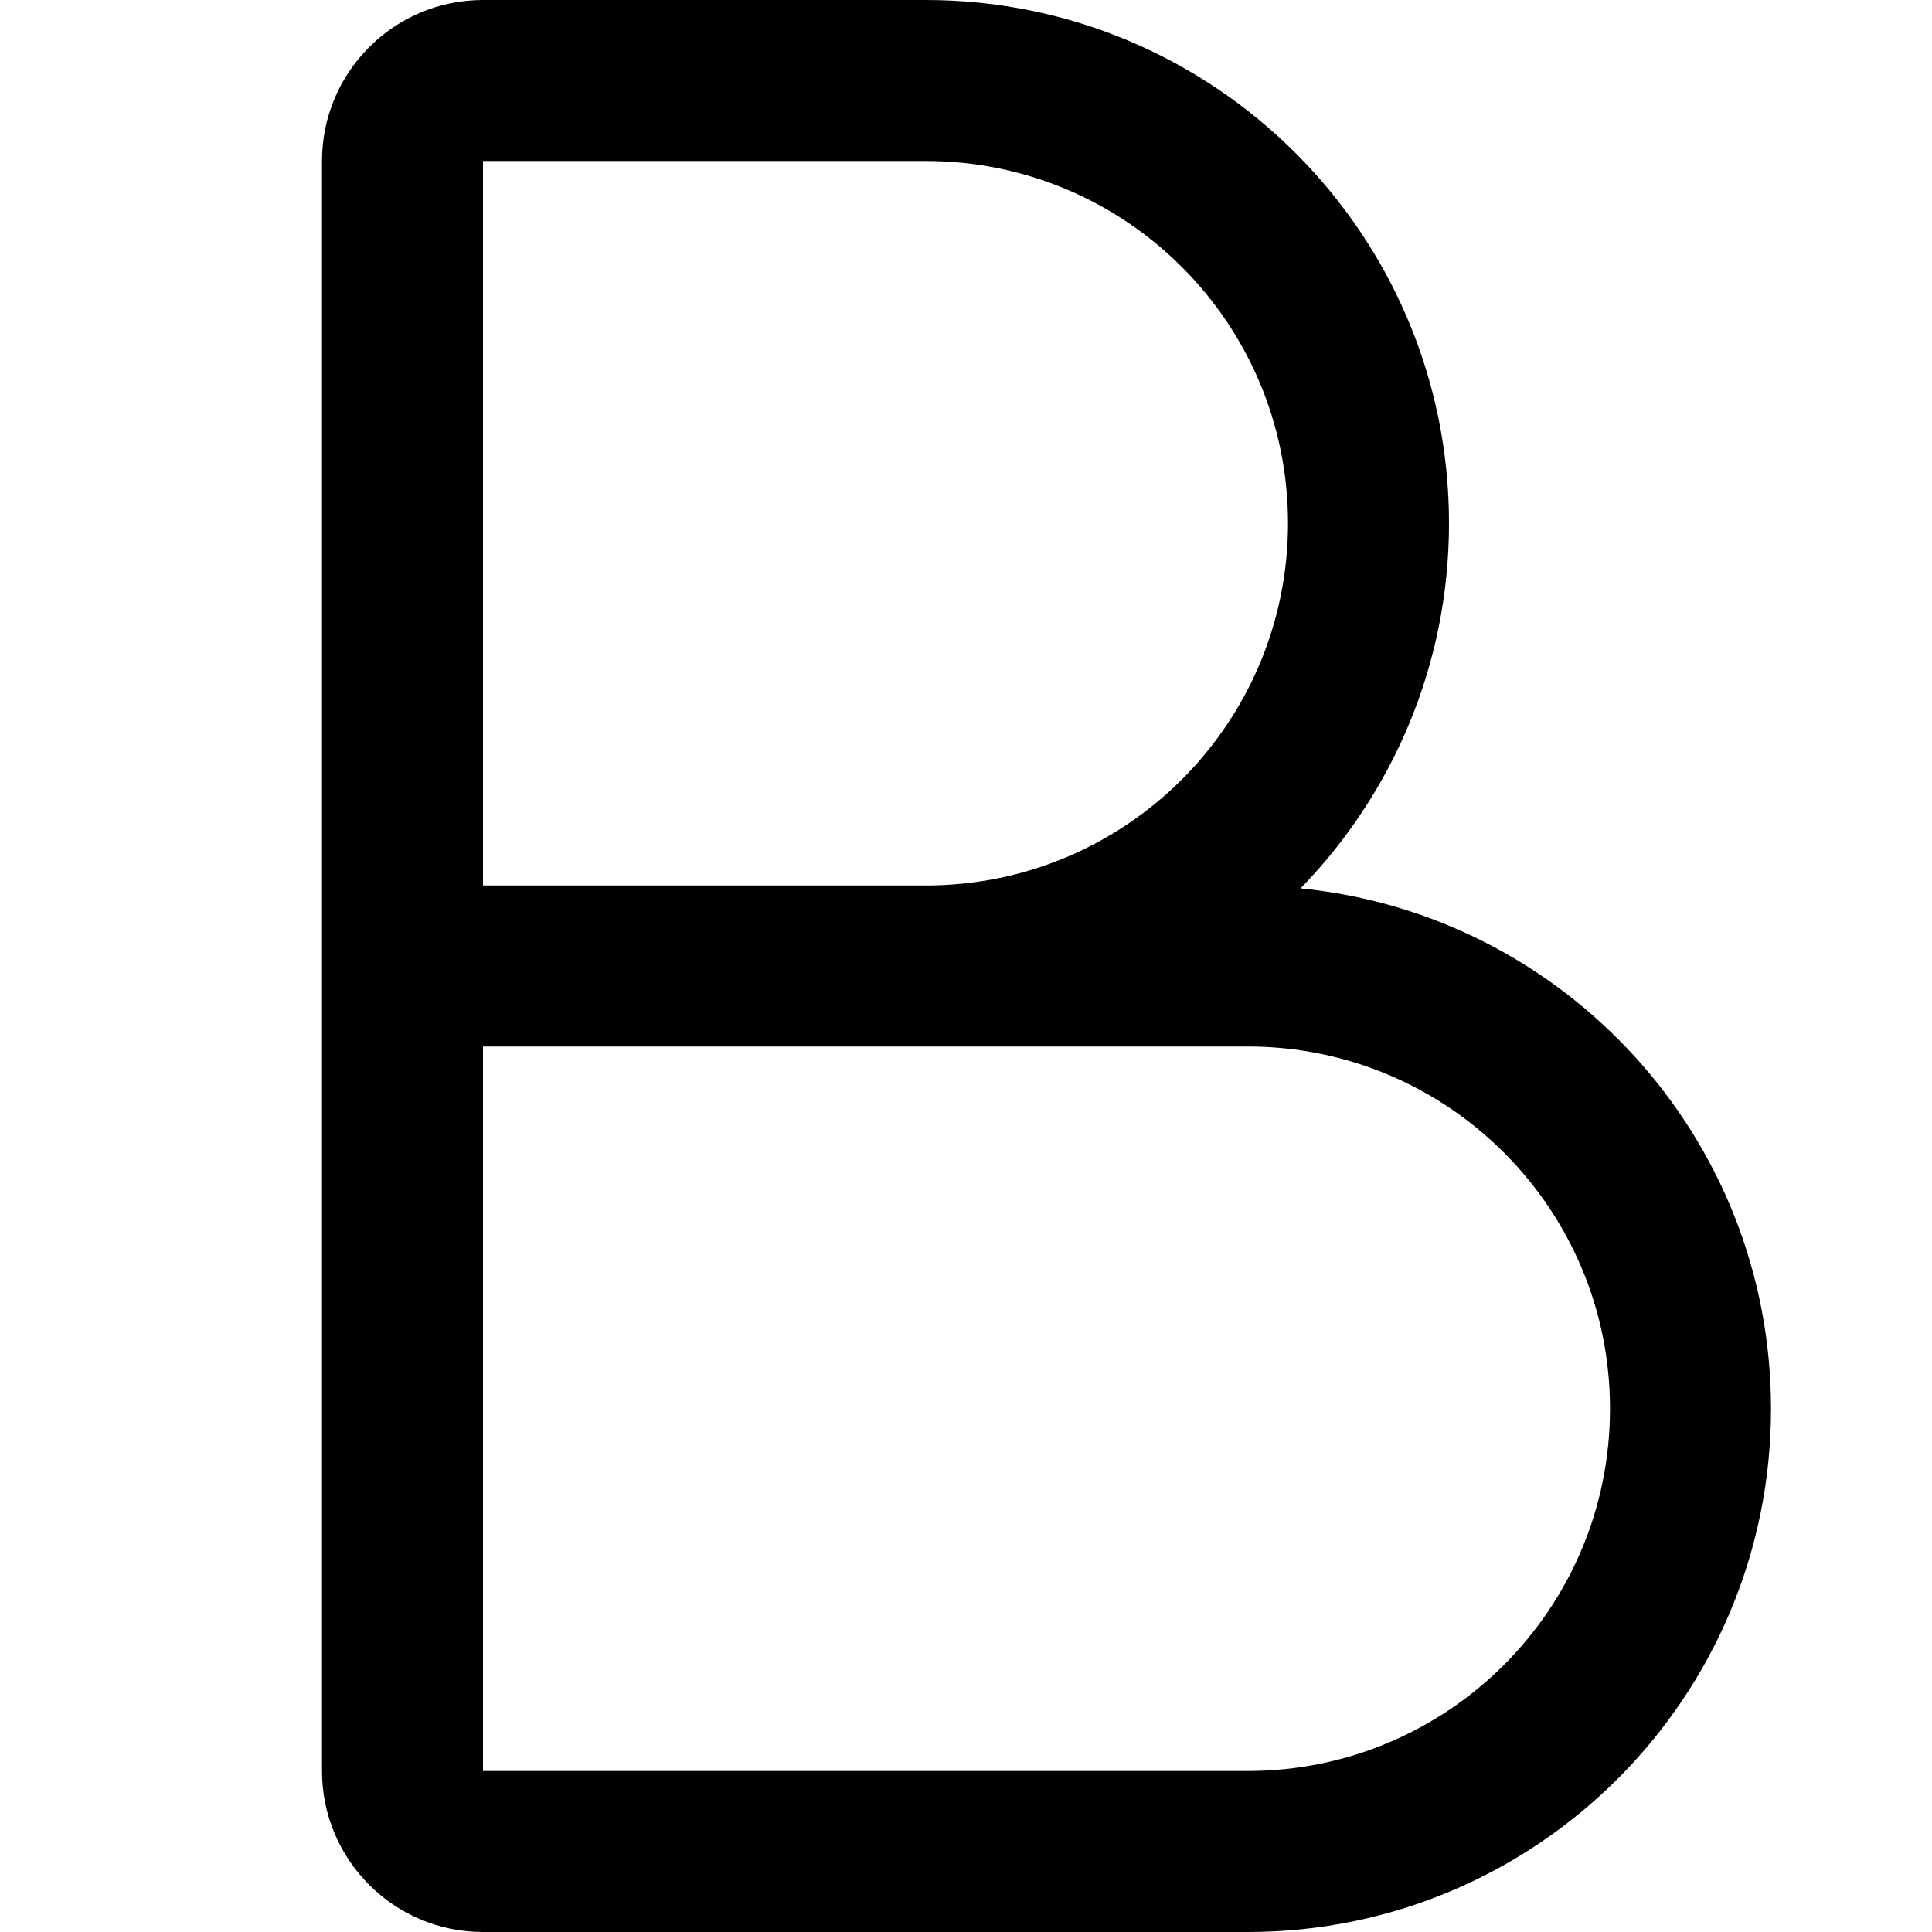 <?xml version="1.0" encoding="UTF-8"?>
<svg width="12px" height="12px" viewBox="0 0 12 12" version="1.1" xmlns="http://www.w3.org/2000/svg" xmlns:xlink="http://www.w3.org/1999/xlink">
    <!-- Generator: Sketch 57.1 (83088) - https://sketch.com -->
    <title>bold</title>
    <desc>Created with Sketch.</desc>
    <g stroke="none" stroke-width="1" fill="none" fill-rule="evenodd">
        <g transform="translate(-959, -606)">
            <g transform="translate(959, 606)">
                <rect x="0" y="0" width="12" height="12"></rect>
                <path d="M5.75,0 C7.545,0 9,1.455 9,3.25 C9,4.132 8.648,4.932 8.078,5.518 C9.719,5.68 11,7.066 11,8.75 C11,10.545 9.545,12 7.75,12 L3,12 C2.448,12 2,11.552 2,11 L2,5.5 L2,1 C2,0.448 2.448,1.01453063e-16 3,0 L5.75,0 Z M7.75,6.5 L3,6.5 L3,11 L7.75,11 C8.993,11 10,9.993 10,8.75 C10,7.507 8.993,6.5 7.75,6.5 Z M5.75,1 L3,1 L3,5.5 L5.75,5.5 C6.993,5.5 8,4.493 8,3.25 C8,2.007 6.993,1 5.75,1 Z" fill="#000000" fill-rule="nonzero"></path>
            </g>
        </g>
    </g>
</svg>